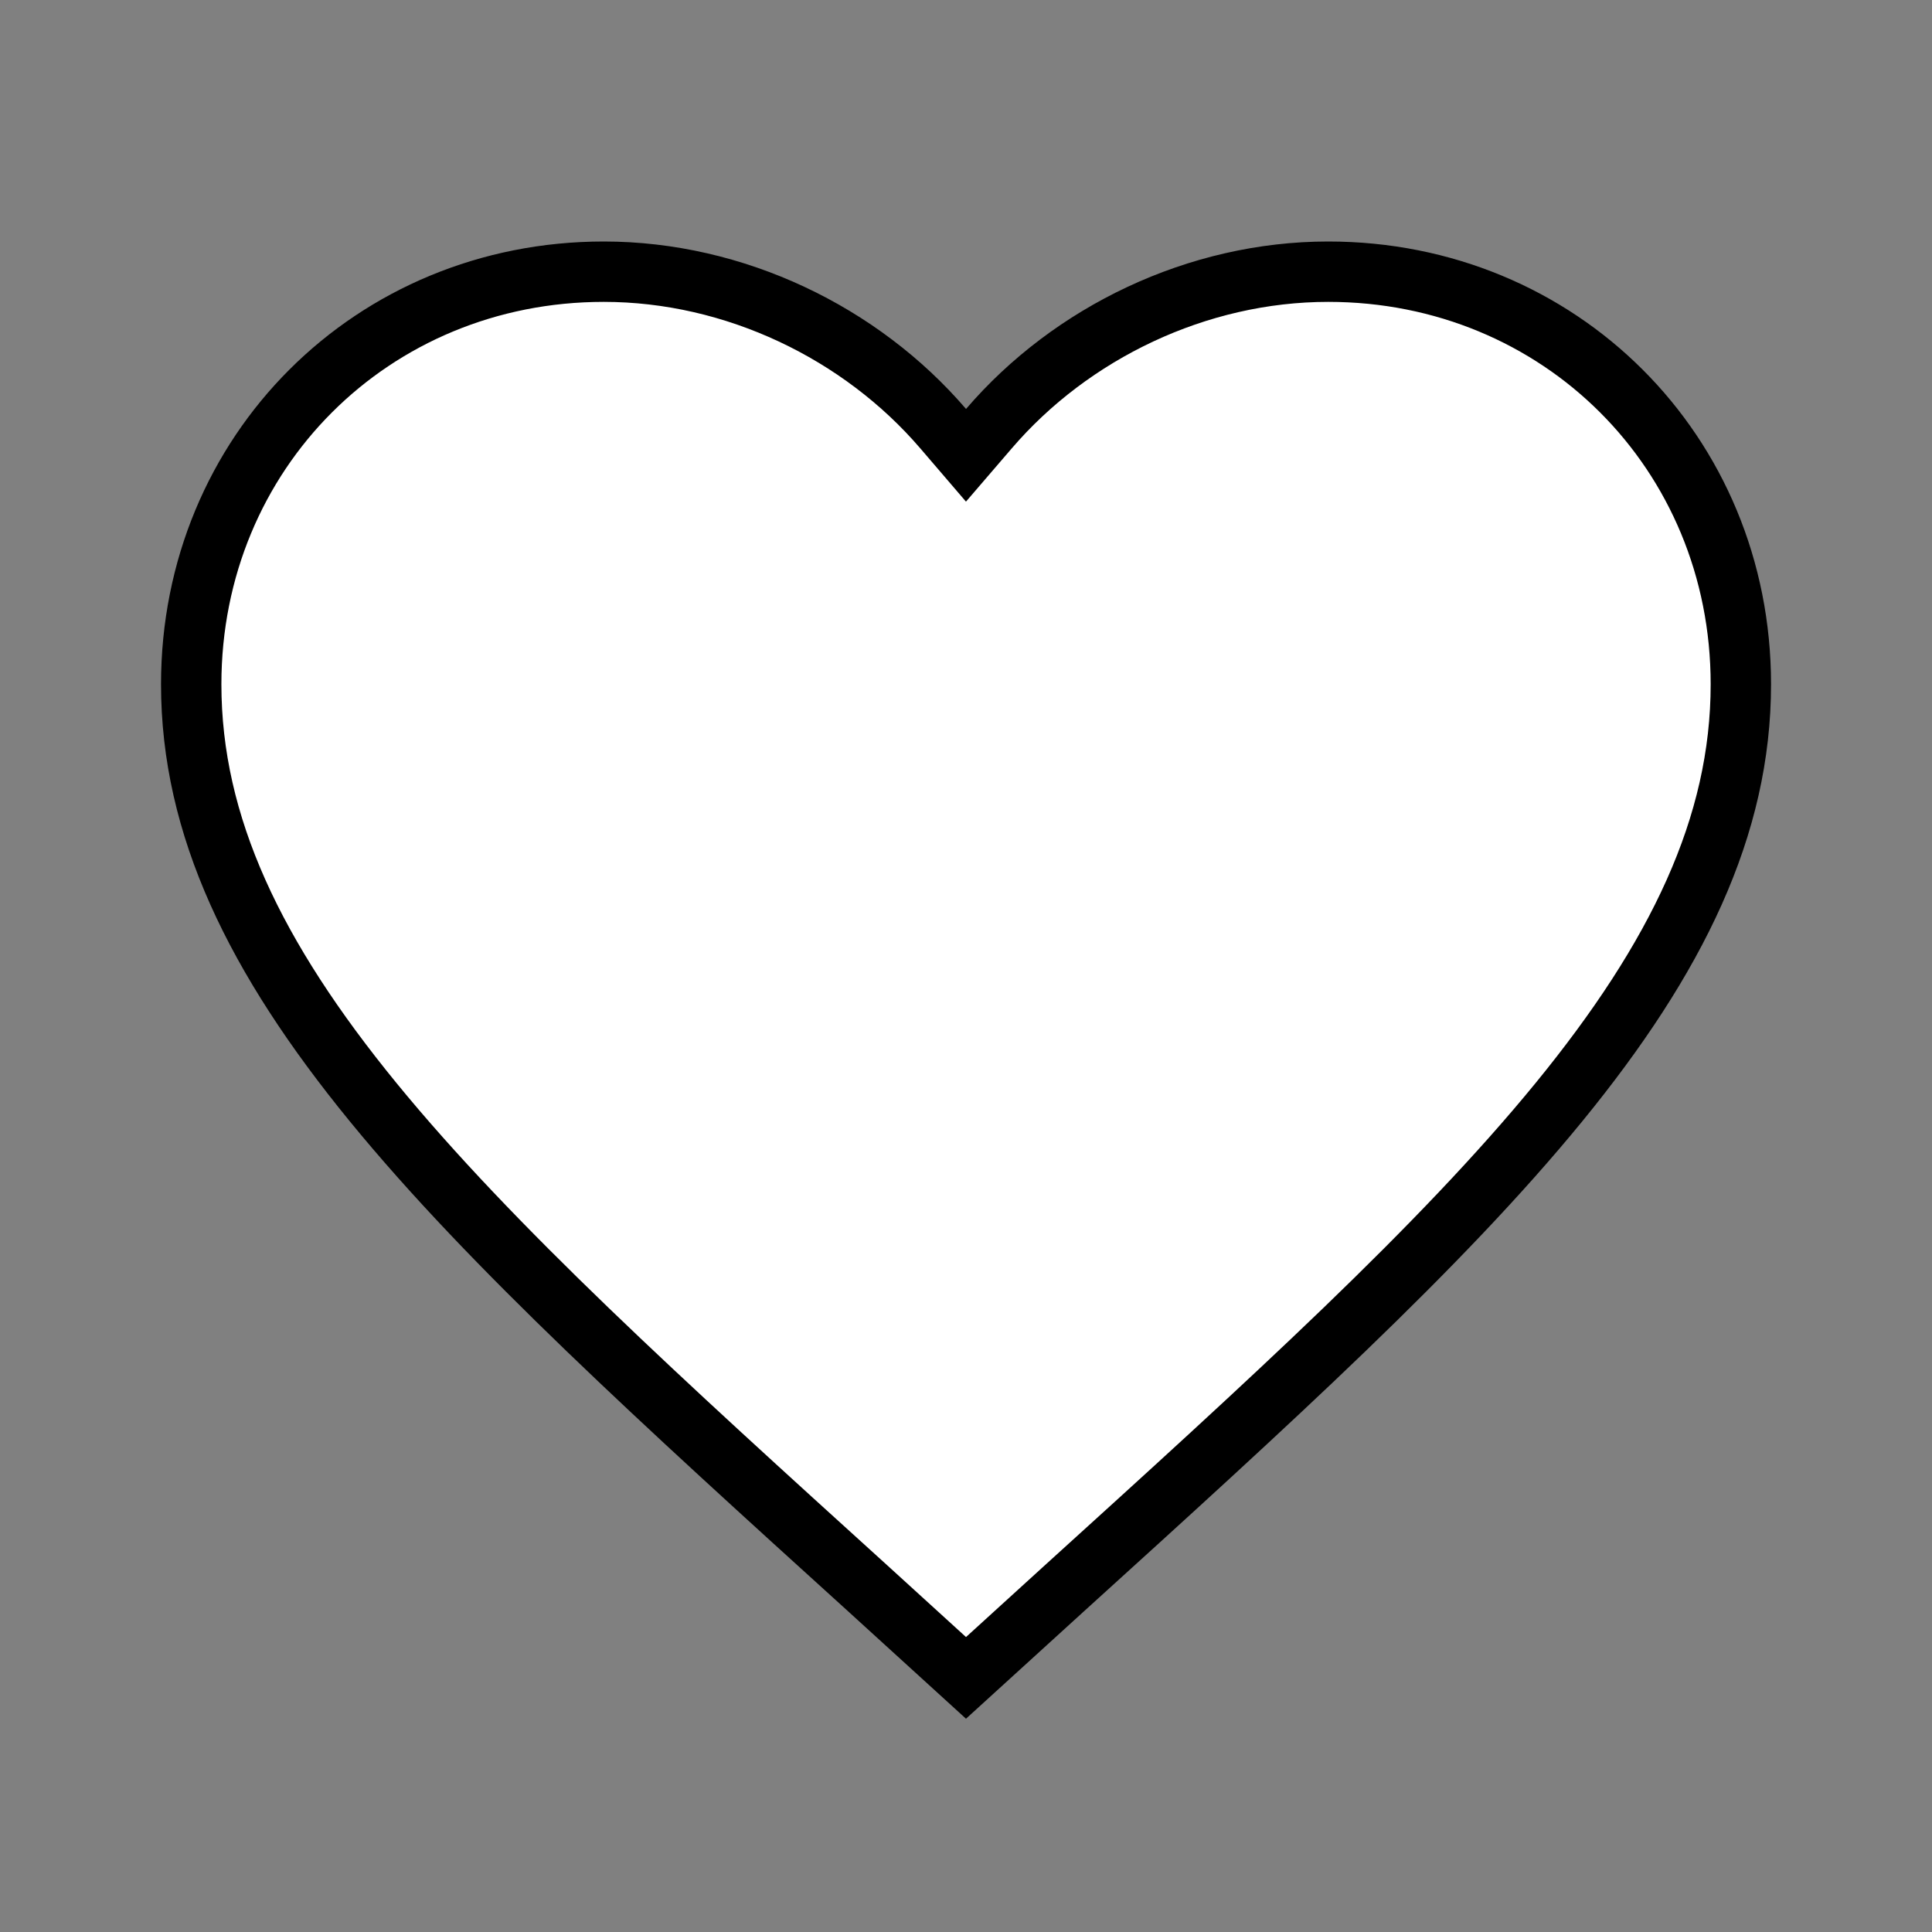 <svg width="32" height="32" viewBox="0 0 32 32" fill="none" xmlns="http://www.w3.org/2000/svg">
<rect x="0" y="0" width="32" height="32" fill="#808080" stroke="none"/>
<path d="M14.404 26.337L14.403 26.336C10.96 23.214 8.142 20.655 6.179 18.254C4.222 15.859 3.167 13.682 3.167 11.333C3.167 7.49 6.169 4.5 10 4.5C12.169 4.5 14.259 5.512 15.621 7.099L16 7.541L16.38 7.099C17.742 5.512 19.831 4.5 22 4.5C25.831 4.5 28.834 7.49 28.834 11.333C28.834 13.682 27.779 15.859 25.822 18.254C23.859 20.655 21.041 23.214 17.598 26.336L17.597 26.337L16 27.791L14.404 26.337Z" fill="white" stroke="black"/>
</svg>
